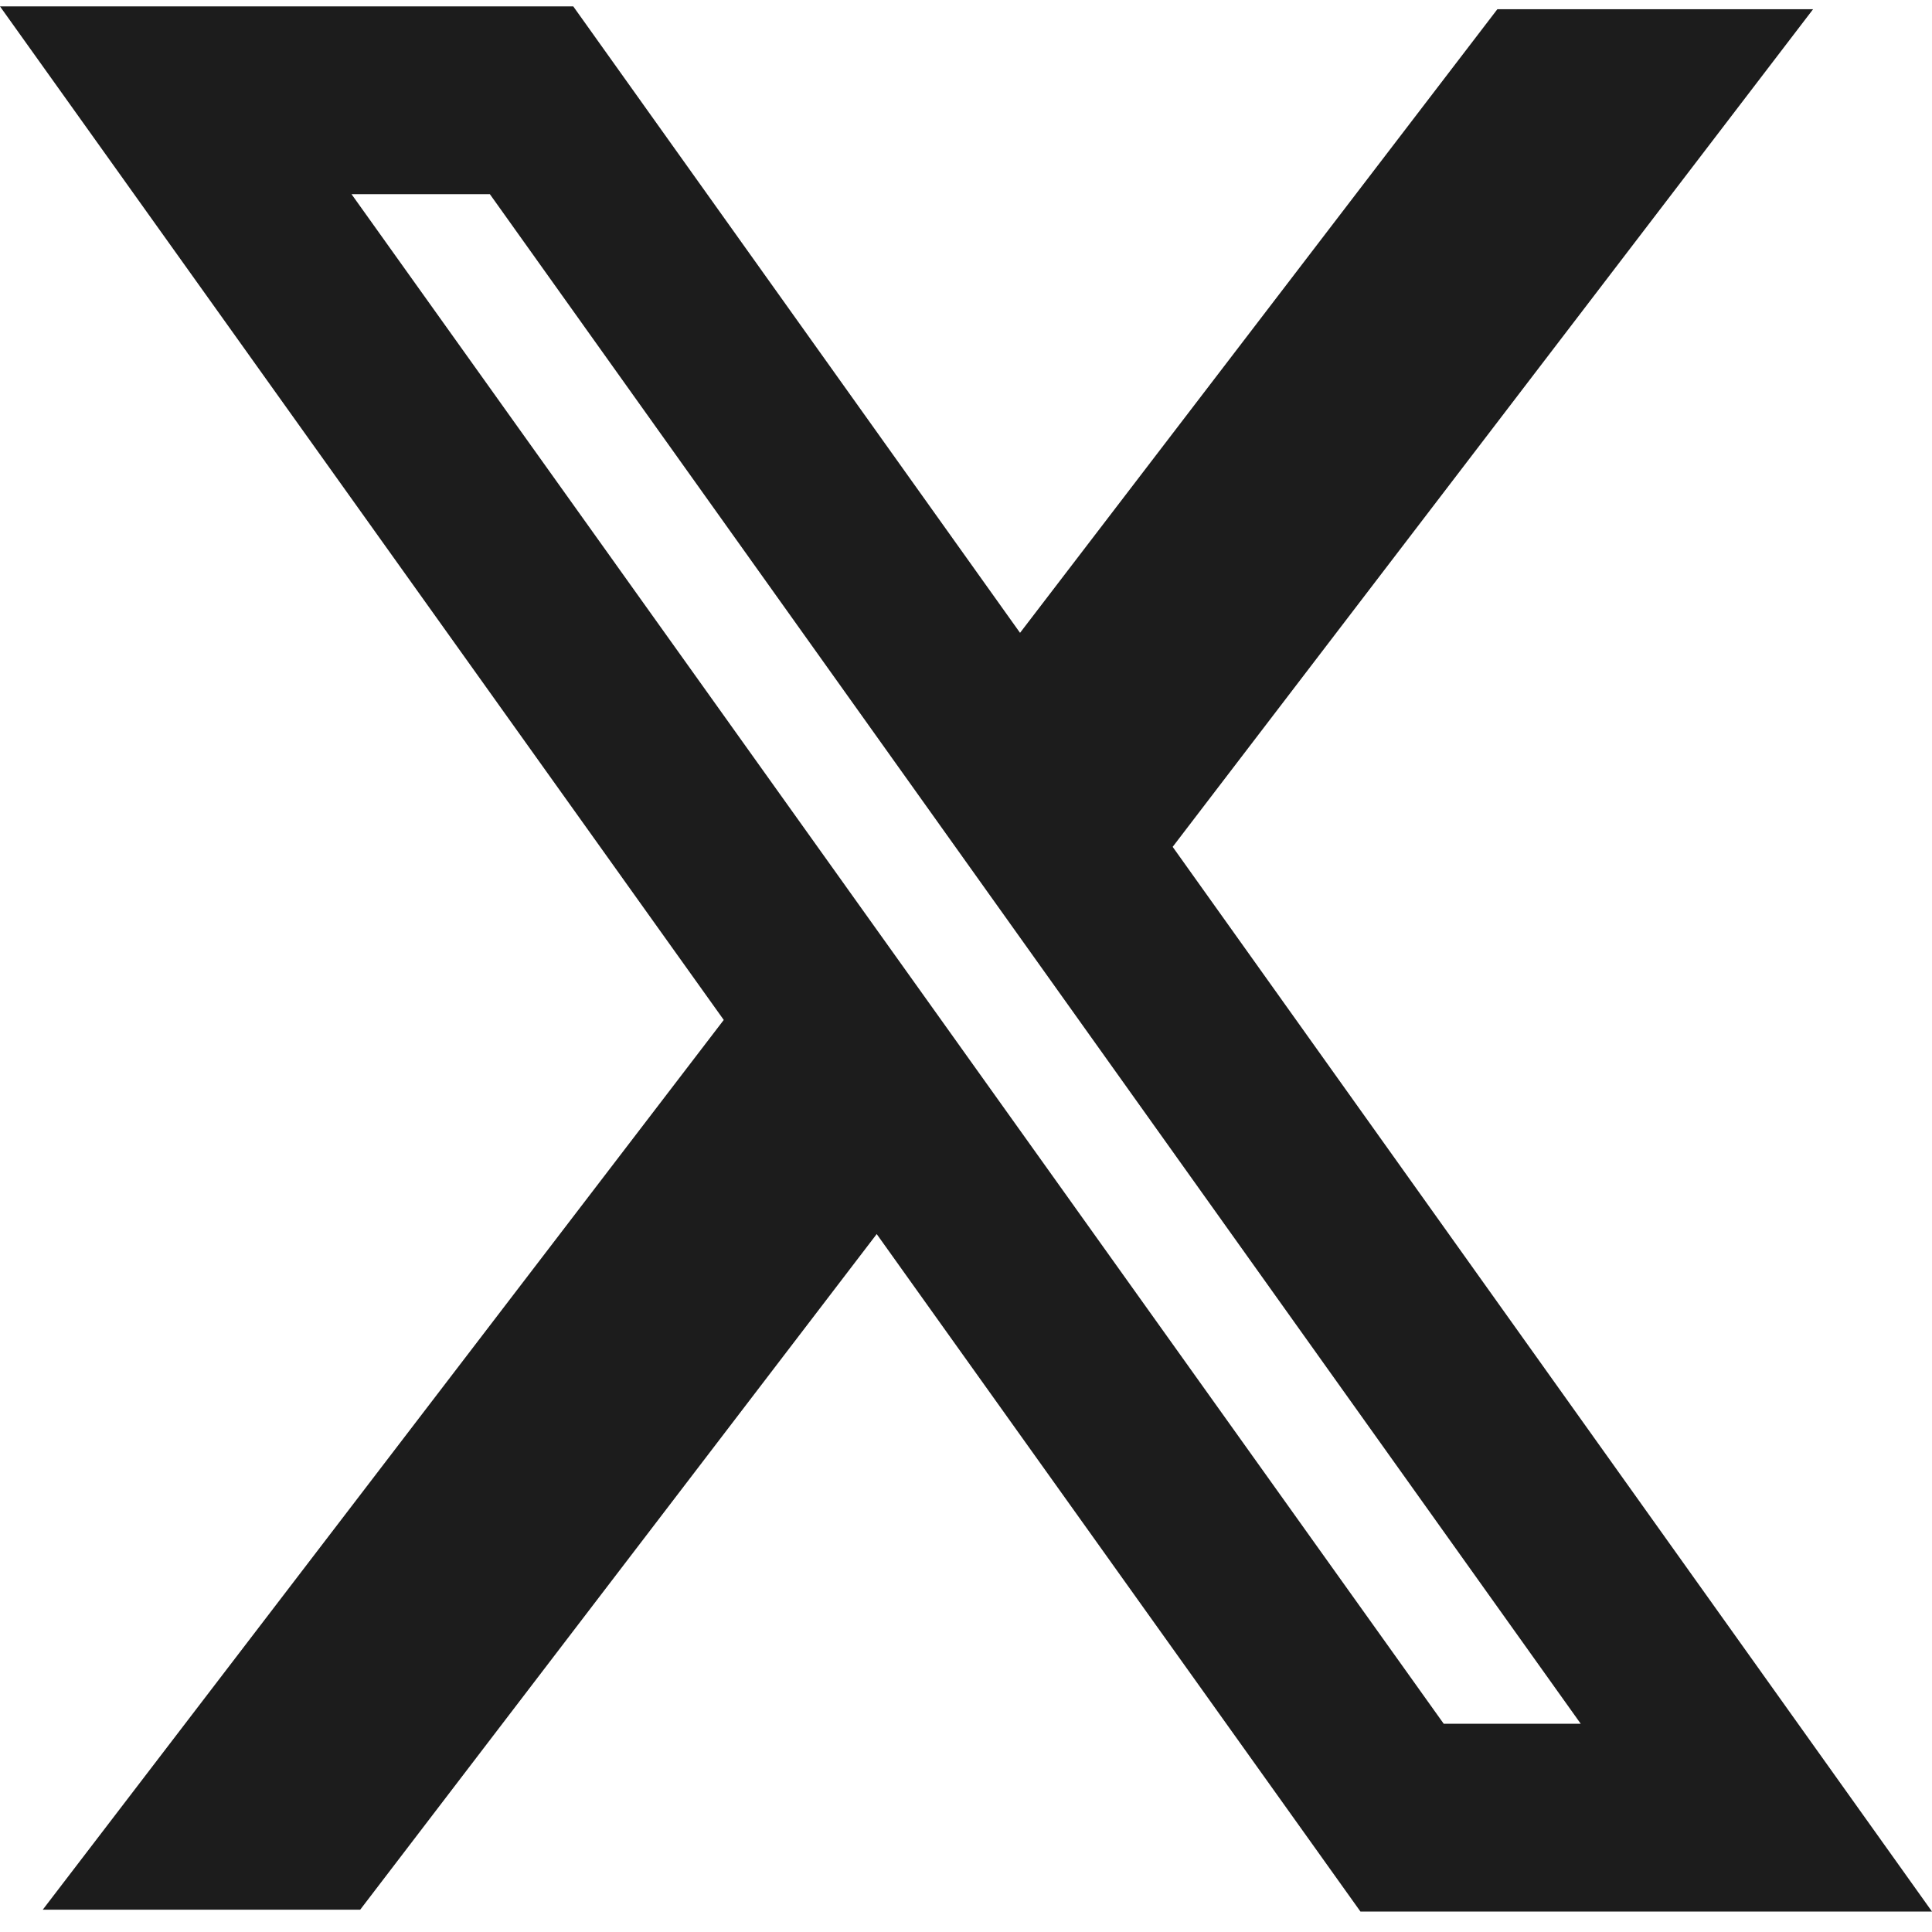 <svg width="36" height="36" viewBox="0 0 36 36" fill="none" xmlns="http://www.w3.org/2000/svg">
<path fill-rule="evenodd" clip-rule="evenodd" d="M13.486 19.005L0 0.119H10.682L19.007 11.792L27.901 0.172H33.784L21.851 15.78L36 35.619H25.35L16.336 22.995L6.712 35.584H0.797L13.486 19.005ZM26.902 32.12L6.55 3.618H9.128L29.455 32.12H26.902Z" fill="#1C1C1C"/>
</svg>
